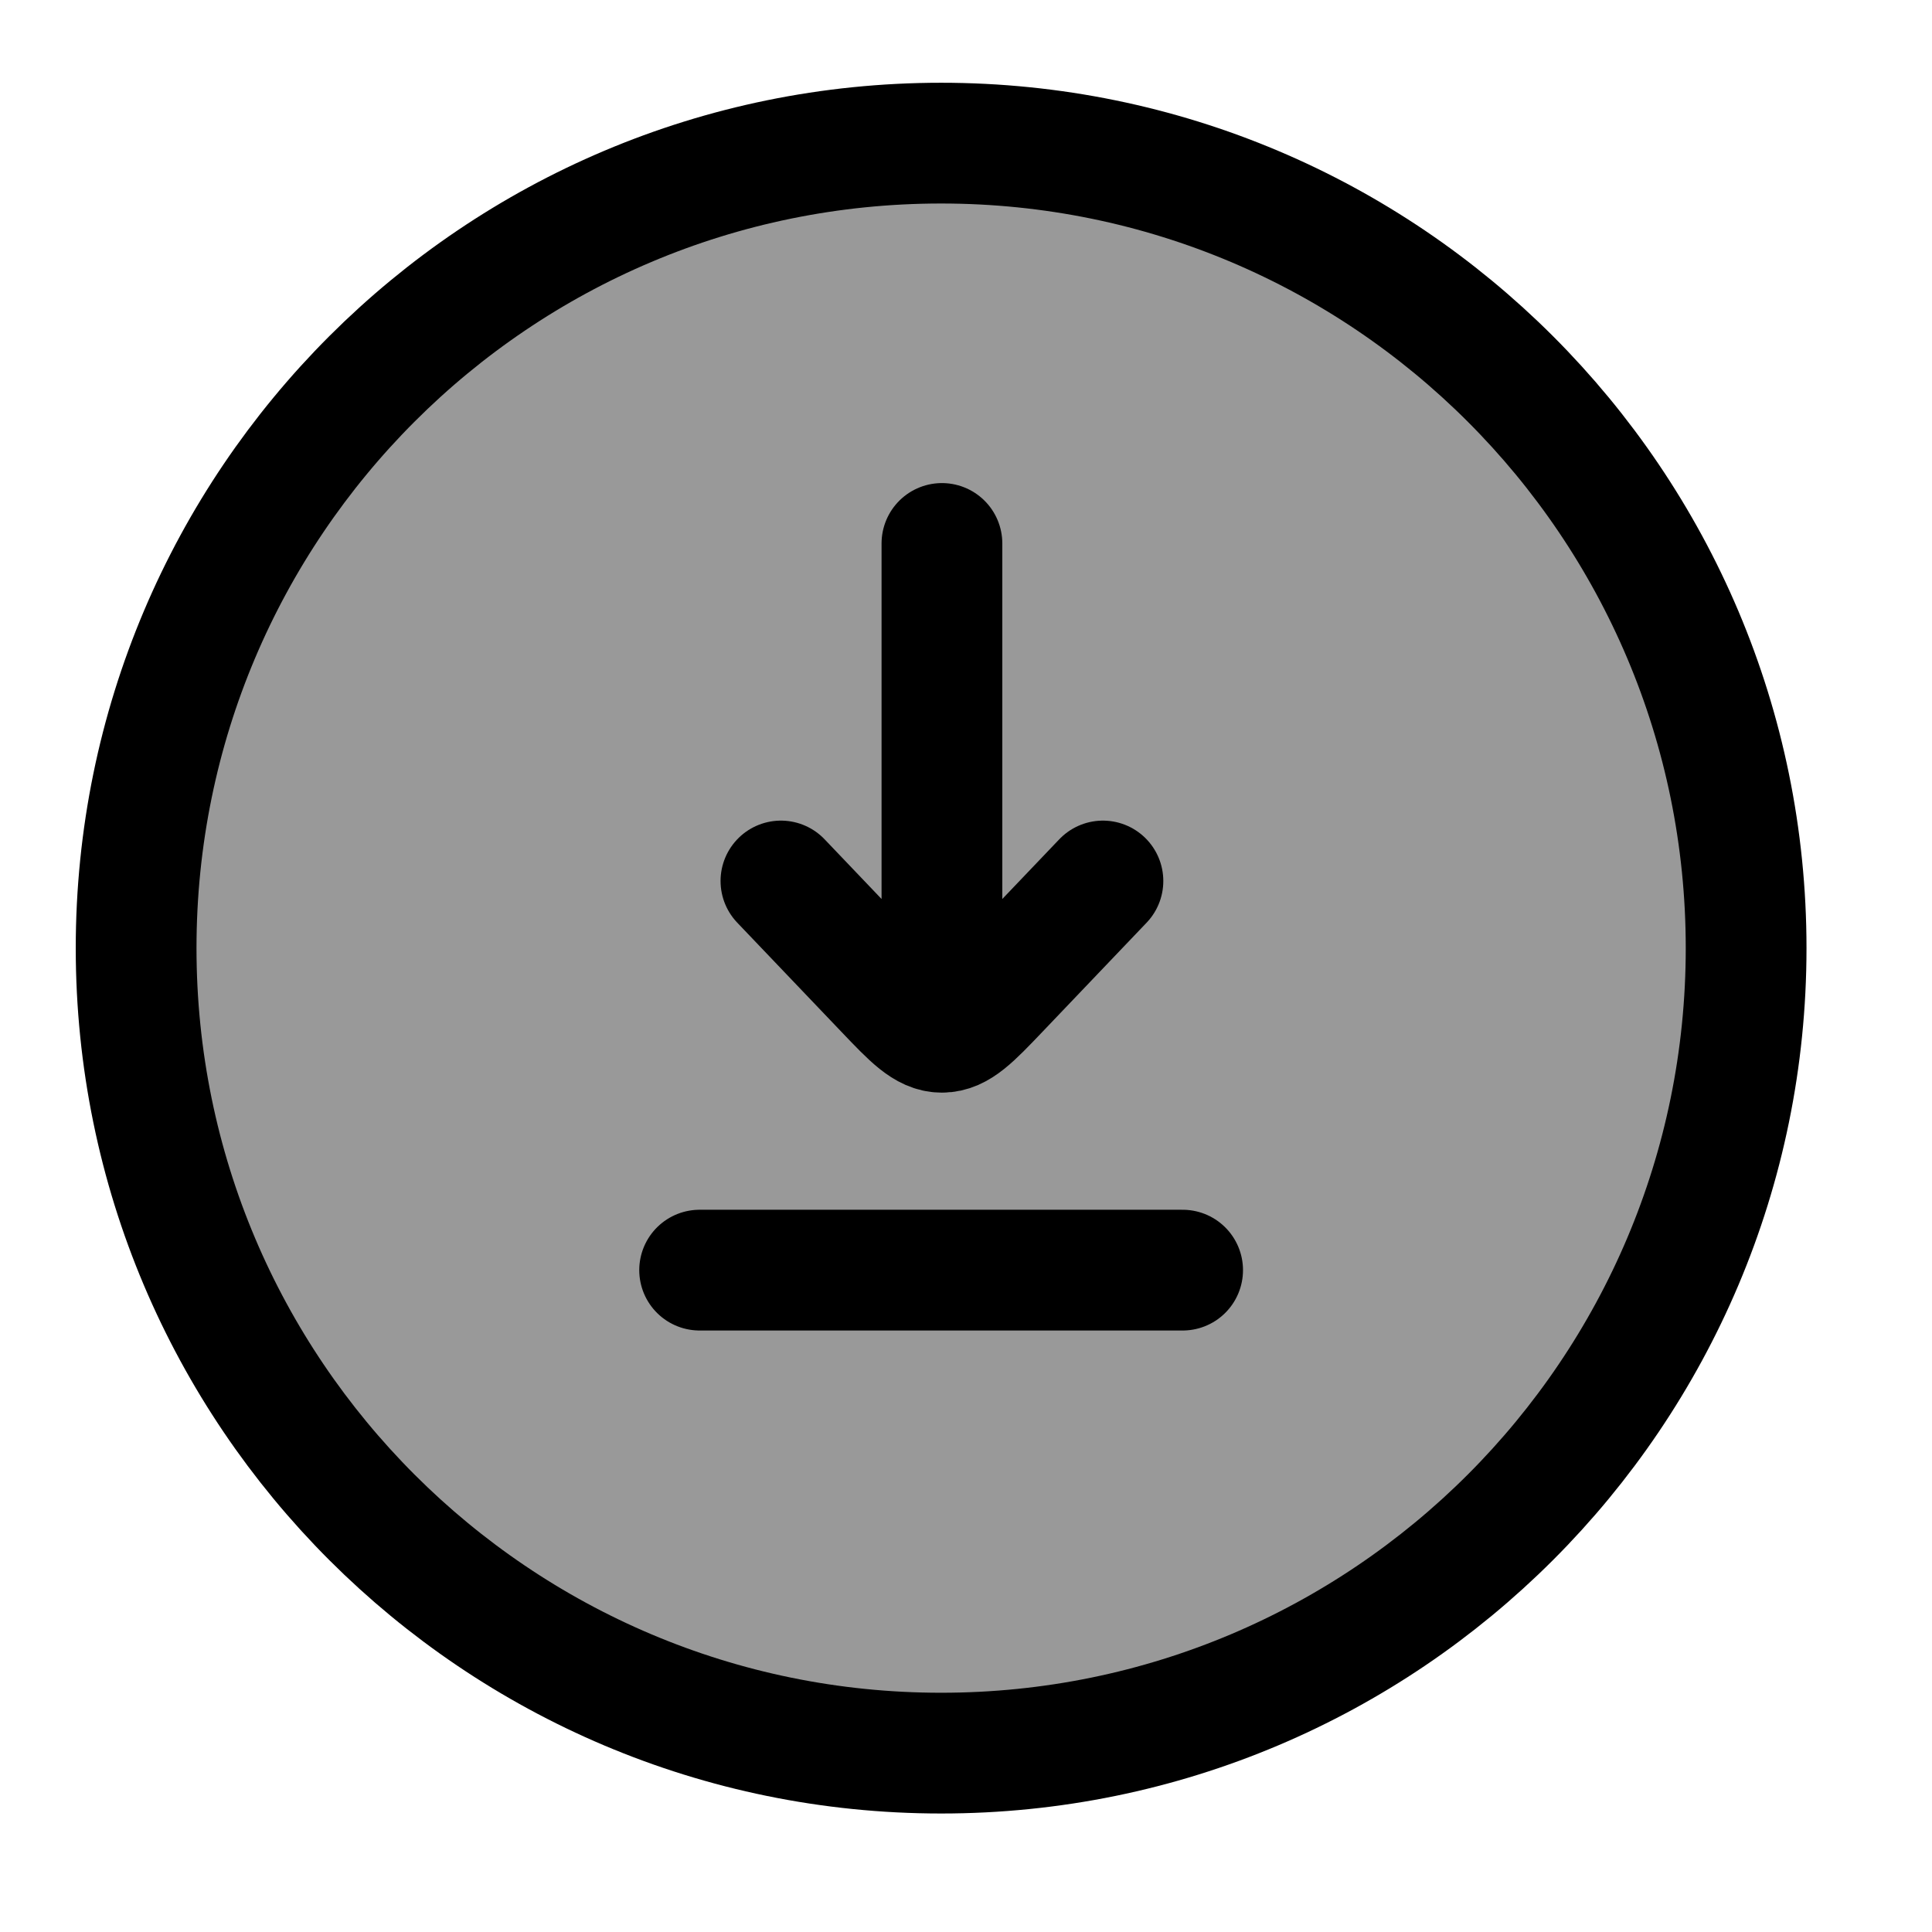 <svg width="24" height="24" viewBox="0 0 24 24" fill="none" xmlns="http://www.w3.org/2000/svg">
    <path opacity="0.4" d="M11.691 21.778C17.214 21.778 21.691 17.301 21.691 11.778C21.691 6.255 17.214 1.778 11.691 1.778C6.169 1.778 1.691 6.255 1.691 11.778C1.691 17.301 6.169 21.778 11.691 21.778Z" fill="currentColor"/>
    <path d="M11.691 21.778C17.214 21.778 21.691 17.301 21.691 11.778C21.691 6.255 17.214 1.778 11.691 1.778C6.169 1.778 1.691 6.255 1.691 11.778C1.691 17.301 6.169 21.778 11.691 21.778Z" stroke="currentColor" stroke-width="1.5"/>
    <path d="M11.701 6.751V12.516M9.701 10.944L10.994 12.299C11.327 12.648 11.494 12.823 11.701 12.823C11.908 12.823 12.075 12.648 12.408 12.299L13.701 10.944" stroke="currentColor" stroke-width="1.5" stroke-linecap="round" stroke-linejoin="round"/>
    <path d="M8.691 15.778H14.691" stroke="currentColor" stroke-width="1.5" stroke-linecap="round" stroke-linejoin="round"/>
</svg>
